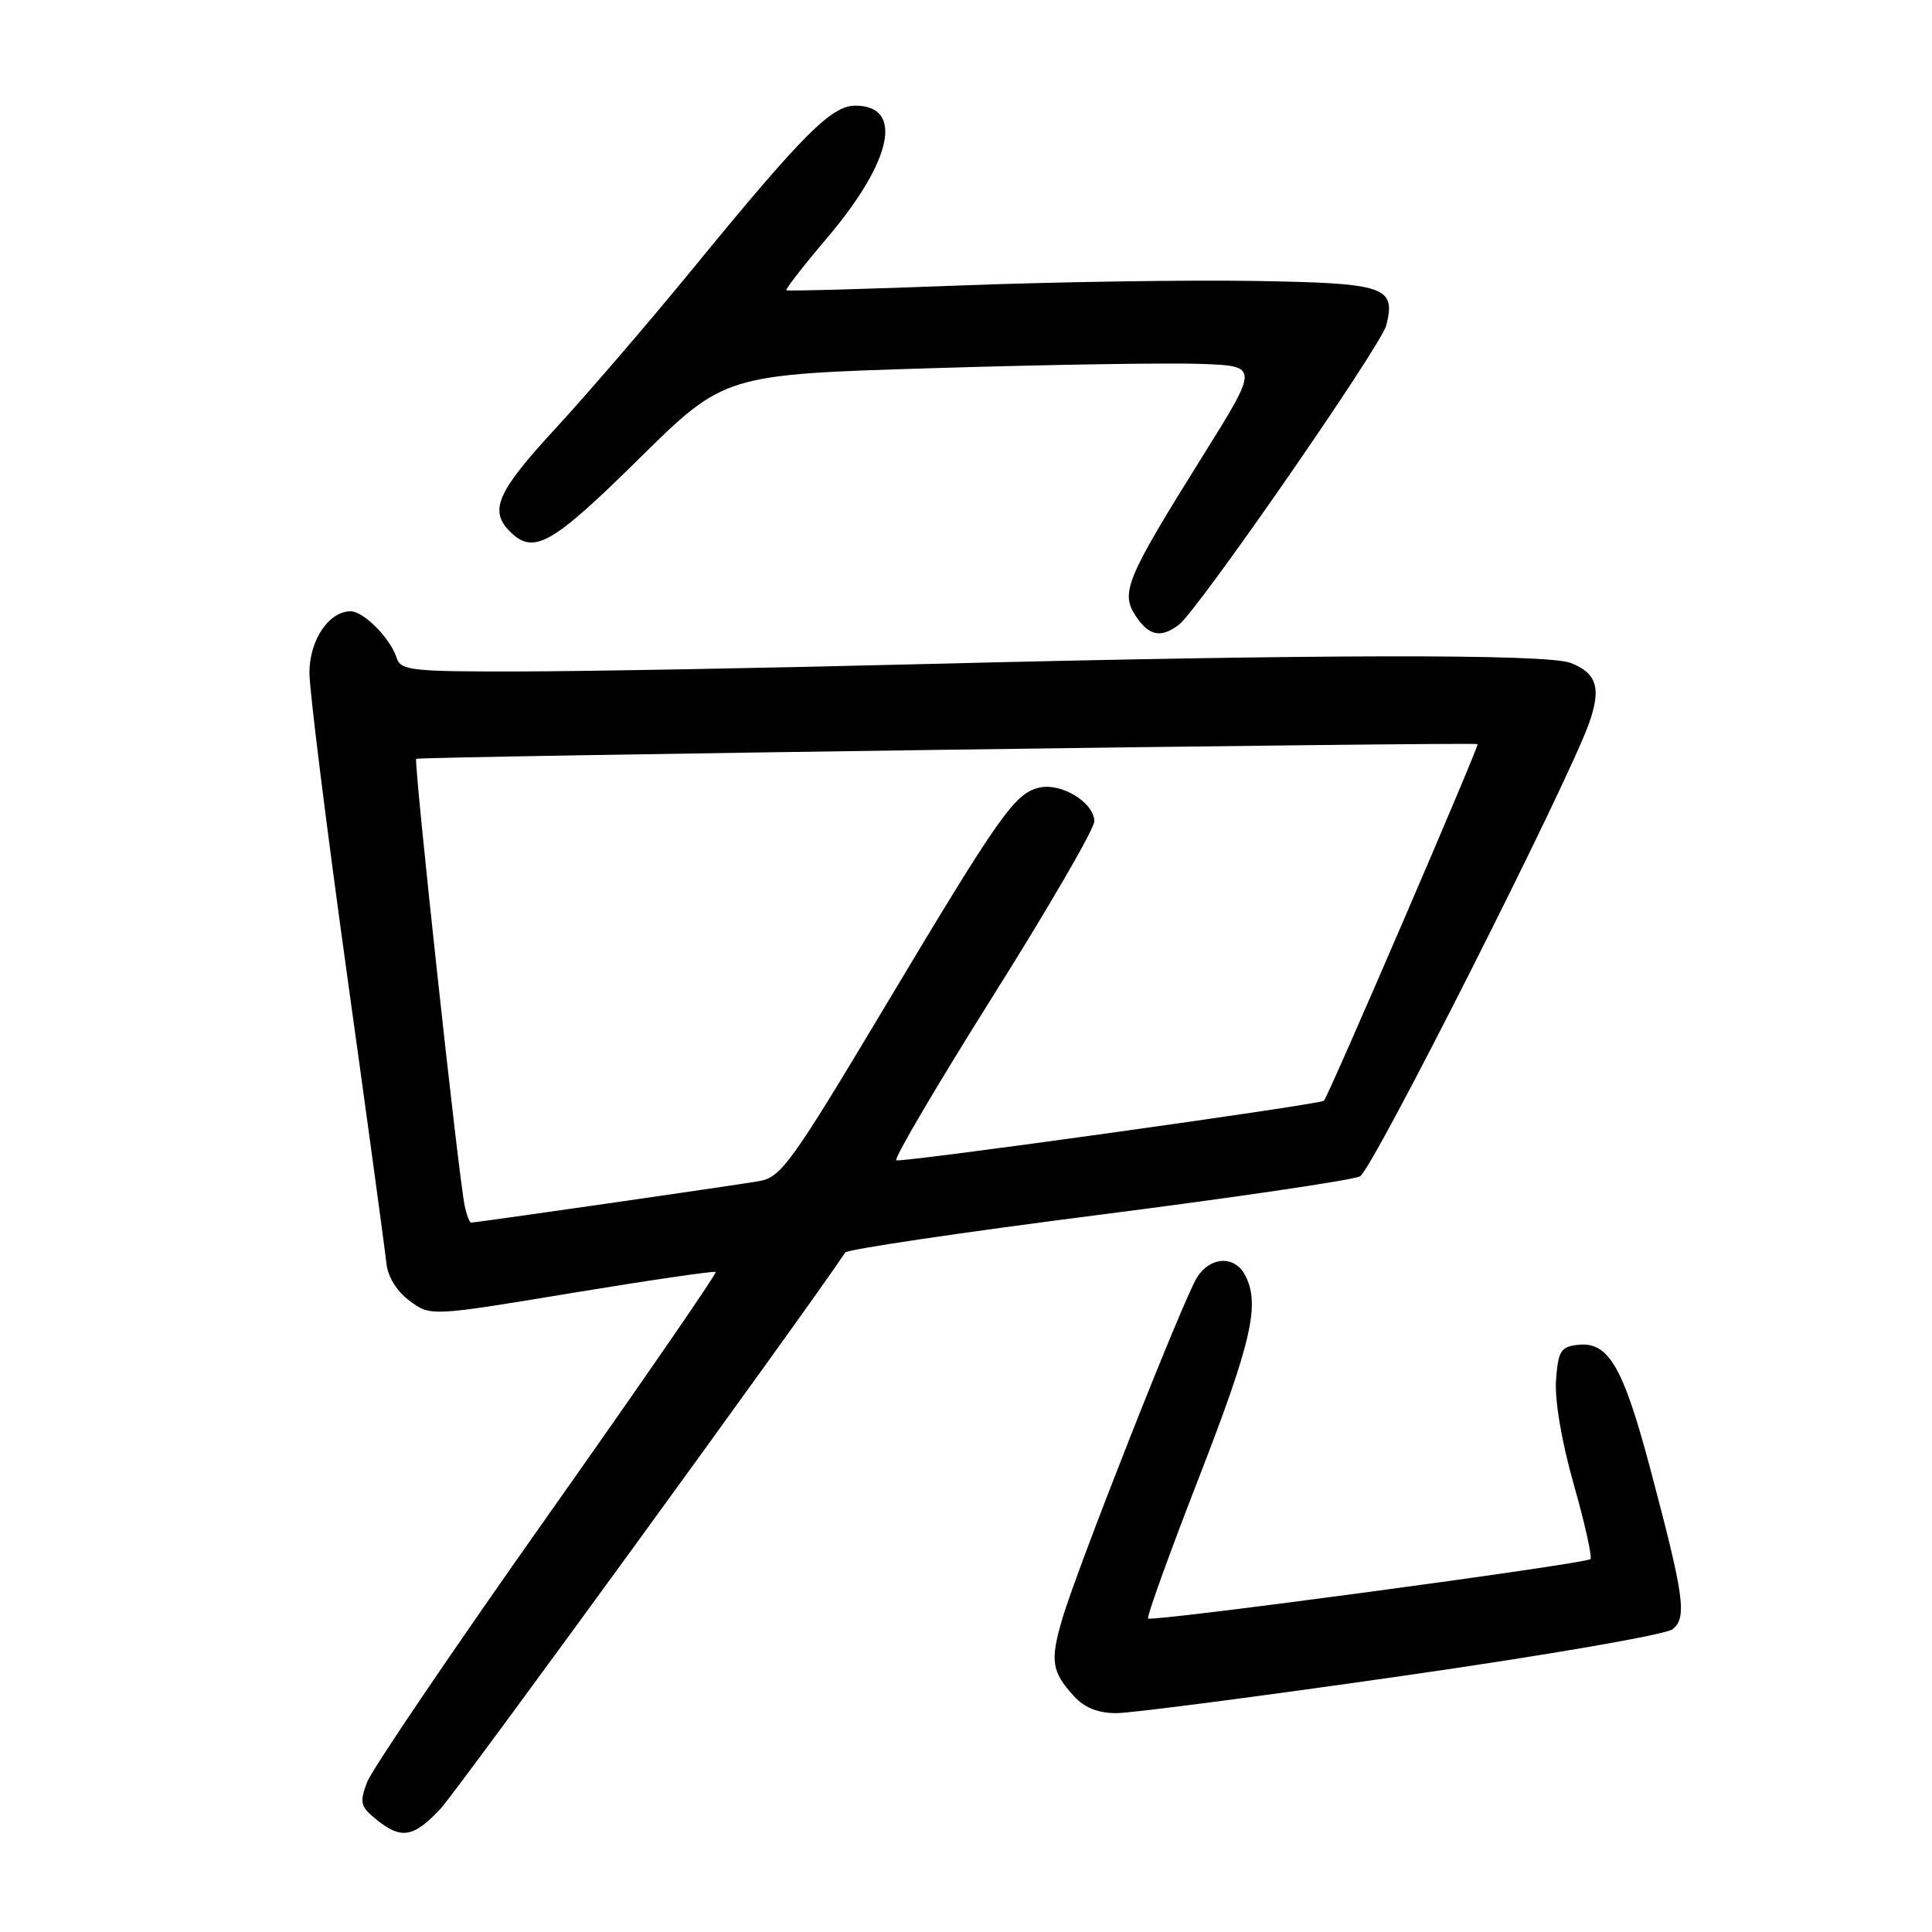 <?xml version="1.0" encoding="UTF-8" standalone="no"?>
<!DOCTYPE svg PUBLIC "-//W3C//DTD SVG 1.1//EN" "http://www.w3.org/Graphics/SVG/1.1/DTD/svg11.dtd" >
<svg xmlns="http://www.w3.org/2000/svg" xmlns:xlink="http://www.w3.org/1999/xlink" version="1.1" viewBox="0 0 256 256">
 <g >
 <path fill="currentColor"
d=" M 58.38 239.66 C 60.62 237.26 106.83 173.74 112.00 165.96 C 112.28 165.55 127.35 163.31 145.50 160.99 C 163.65 158.67 179.27 156.37 180.21 155.87 C 181.86 155.01 207.78 103.70 210.57 95.80 C 212.20 91.18 211.58 89.18 208.11 87.84 C 204.96 86.63 174.51 86.68 122.50 87.99 C 101.60 88.52 77.44 88.96 68.82 88.97 C 54.51 89.00 53.08 88.84 52.56 87.18 C 51.74 84.59 48.19 81.00 46.46 81.00 C 43.57 81.00 41.00 84.83 41.00 89.15 C 41.00 91.44 43.23 109.32 45.95 128.90 C 48.68 148.48 51.04 165.81 51.20 167.40 C 51.39 169.18 52.57 171.10 54.27 172.36 C 57.05 174.43 57.05 174.43 75.77 171.33 C 86.07 169.63 94.65 168.38 94.84 168.54 C 95.03 168.71 84.96 183.31 72.48 200.98 C 59.99 218.66 49.27 234.48 48.64 236.15 C 47.62 238.85 47.75 239.38 49.86 241.09 C 53.17 243.77 54.80 243.49 58.38 239.66 Z  M 185.81 222.07 C 205.00 219.32 220.79 216.59 221.65 215.87 C 223.56 214.29 223.17 211.56 218.66 194.58 C 215.05 181.02 213.12 177.73 209.05 178.20 C 206.80 178.46 206.46 179.03 206.18 182.91 C 206.00 185.56 206.93 191.07 208.54 196.72 C 210.01 201.90 211.00 206.34 210.74 206.59 C 210.12 207.22 152.60 214.94 152.13 214.46 C 151.92 214.25 154.96 205.83 158.88 195.75 C 165.89 177.70 167.01 172.76 164.96 168.93 C 163.57 166.33 160.37 166.49 158.62 169.25 C 156.82 172.09 142.72 207.82 140.76 214.51 C 139.12 220.08 139.34 221.49 142.30 224.75 C 143.70 226.28 145.49 227.00 147.92 227.00 C 149.89 227.00 166.94 224.78 185.81 222.07 Z  M 156.24 82.75 C 158.79 80.78 183.01 45.80 183.69 43.11 C 184.97 37.98 183.63 37.52 166.38 37.23 C 157.64 37.08 140.13 37.34 127.49 37.82 C 114.85 38.30 104.36 38.59 104.20 38.46 C 104.03 38.34 106.47 35.21 109.61 31.51 C 118.24 21.33 119.80 14.00 113.33 14.00 C 110.17 14.00 106.42 17.76 91.87 35.52 C 86.03 42.66 77.81 52.22 73.62 56.76 C 65.87 65.16 64.77 67.63 67.57 70.43 C 70.70 73.56 73.10 72.20 84.65 60.81 C 95.99 49.62 95.99 49.62 123.75 48.78 C 139.01 48.31 154.95 48.06 159.16 48.22 C 166.82 48.50 166.82 48.50 159.32 60.50 C 149.23 76.65 148.45 78.51 150.47 81.59 C 152.23 84.28 153.84 84.60 156.24 82.75 Z  M 61.57 159.75 C 60.74 155.81 54.79 100.88 55.15 100.55 C 55.49 100.24 195.22 98.30 195.79 98.60 C 196.06 98.74 176.10 145.08 175.43 145.85 C 175.01 146.34 119.67 154.05 118.77 153.75 C 118.37 153.61 124.11 143.86 131.52 132.07 C 138.94 120.28 145.00 109.83 145.00 108.84 C 145.00 106.33 140.56 103.64 137.64 104.38 C 134.41 105.19 132.43 108.01 117.05 133.73 C 104.90 154.04 103.48 156.00 100.62 156.50 C 97.35 157.07 63.10 162.00 62.43 162.00 C 62.21 162.00 61.83 160.99 61.57 159.75 Z "/>
</g>
</svg>